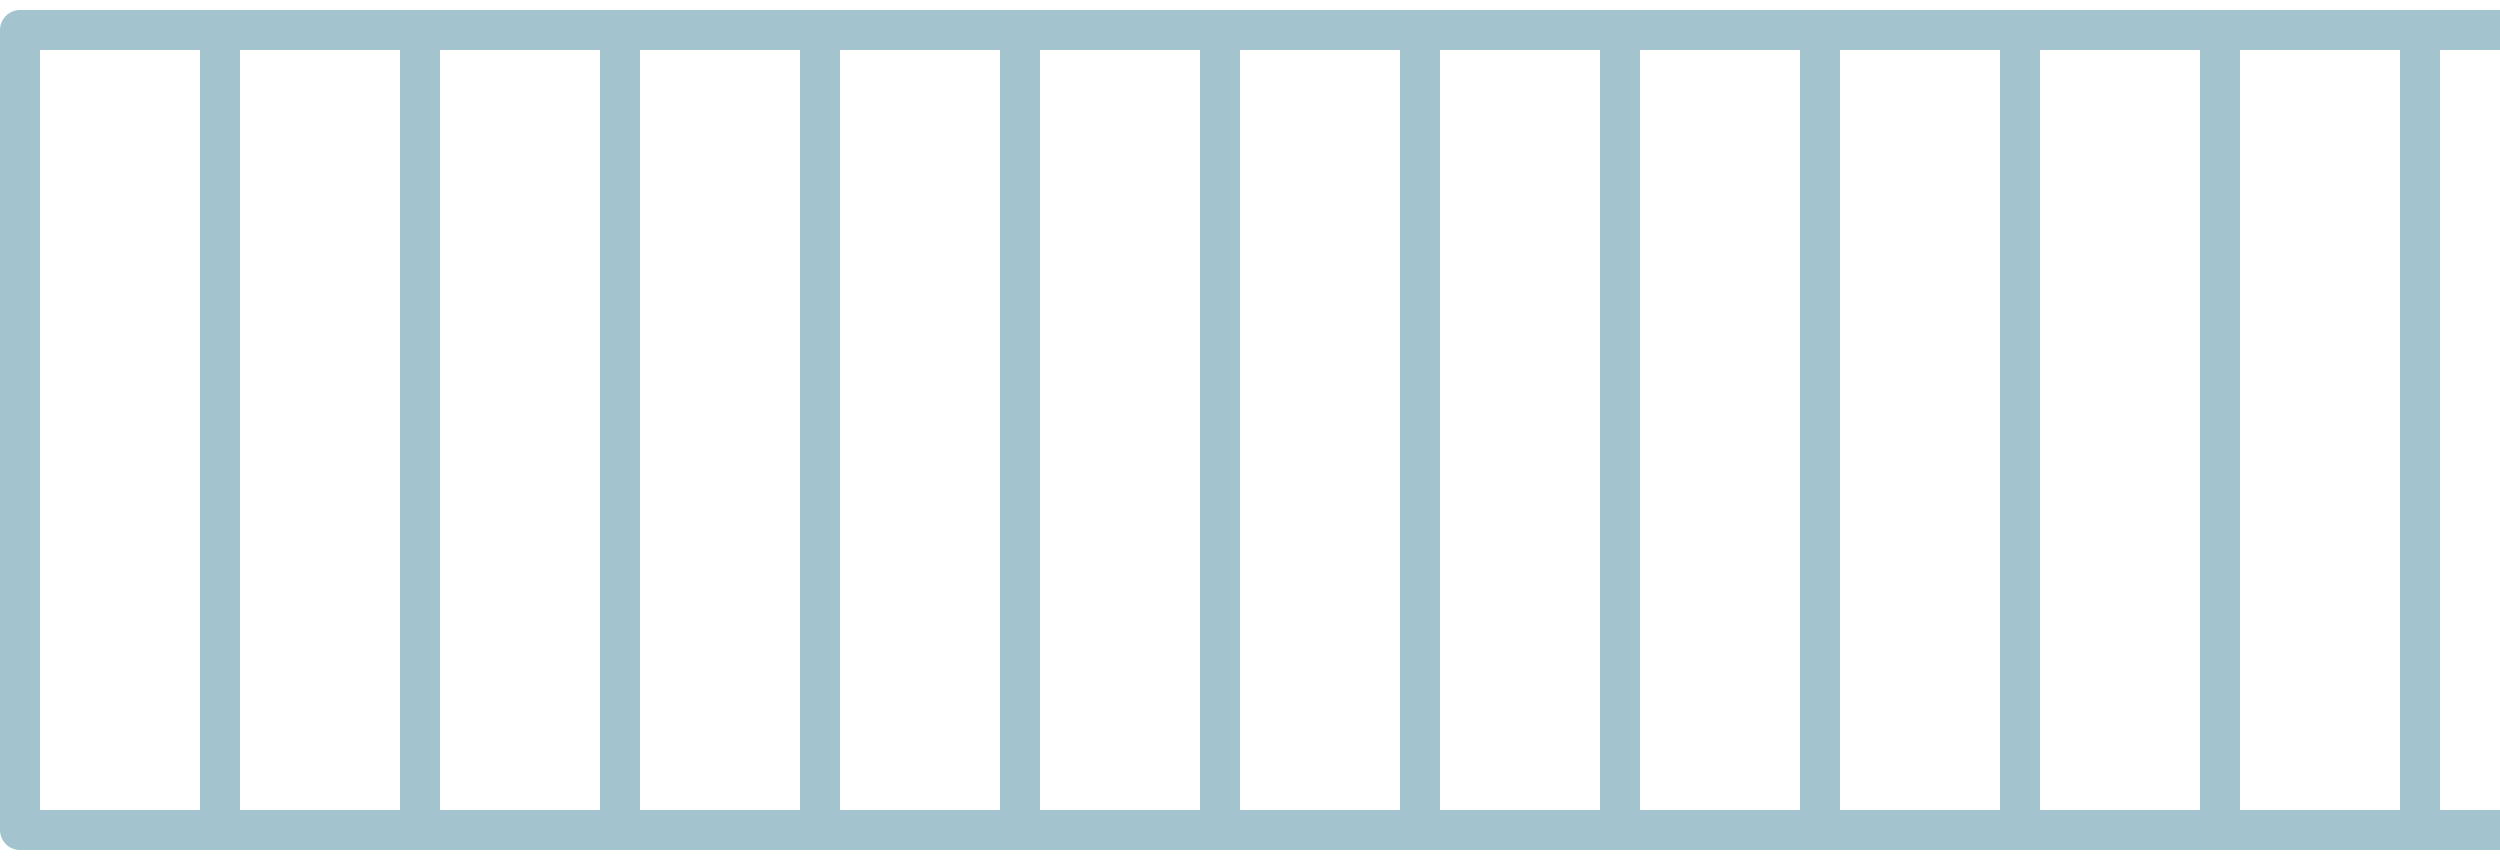 <svg width="125" height="43" viewBox="0 0 125 43" fill="none" xmlns="http://www.w3.org/2000/svg">
<path d="M11 41.5H1V1.5H11M11 41.5H21M11 41.5V1.5M21 41.5H31M21 41.5V1.5M31 41.5H41M31 41.5V1.5M41 41.5H51M41 41.5H71M41 41.5H111M41 41.5H81M41 41.5V1.5M51 41.5H61M51 41.5V1.5M61 41.5H71M61 41.5V1.5M71 41.5H81M71 41.5V1.5M81 41.5H91M81 41.5V1.5M91 41.5H101M91 41.5V1.5M101 41.5H111M101 41.5V1.5M111 41.5H121M111 41.5V1.5M121 41.5H131V1.5H121M121 41.5V1.5M11 1.5H21M21 1.5H31M31 1.5H41M41 1.5H51M41 1.5H71M41 1.5H111M41 1.5H81M51 1.5H61M61 1.5H71M71 1.5H81M81 1.5H91M91 1.5H101M101 1.5H111M111 1.5H121" stroke="#A3C3CE" stroke-width="2" stroke-linecap="round" stroke-linejoin="round"/>
</svg>
